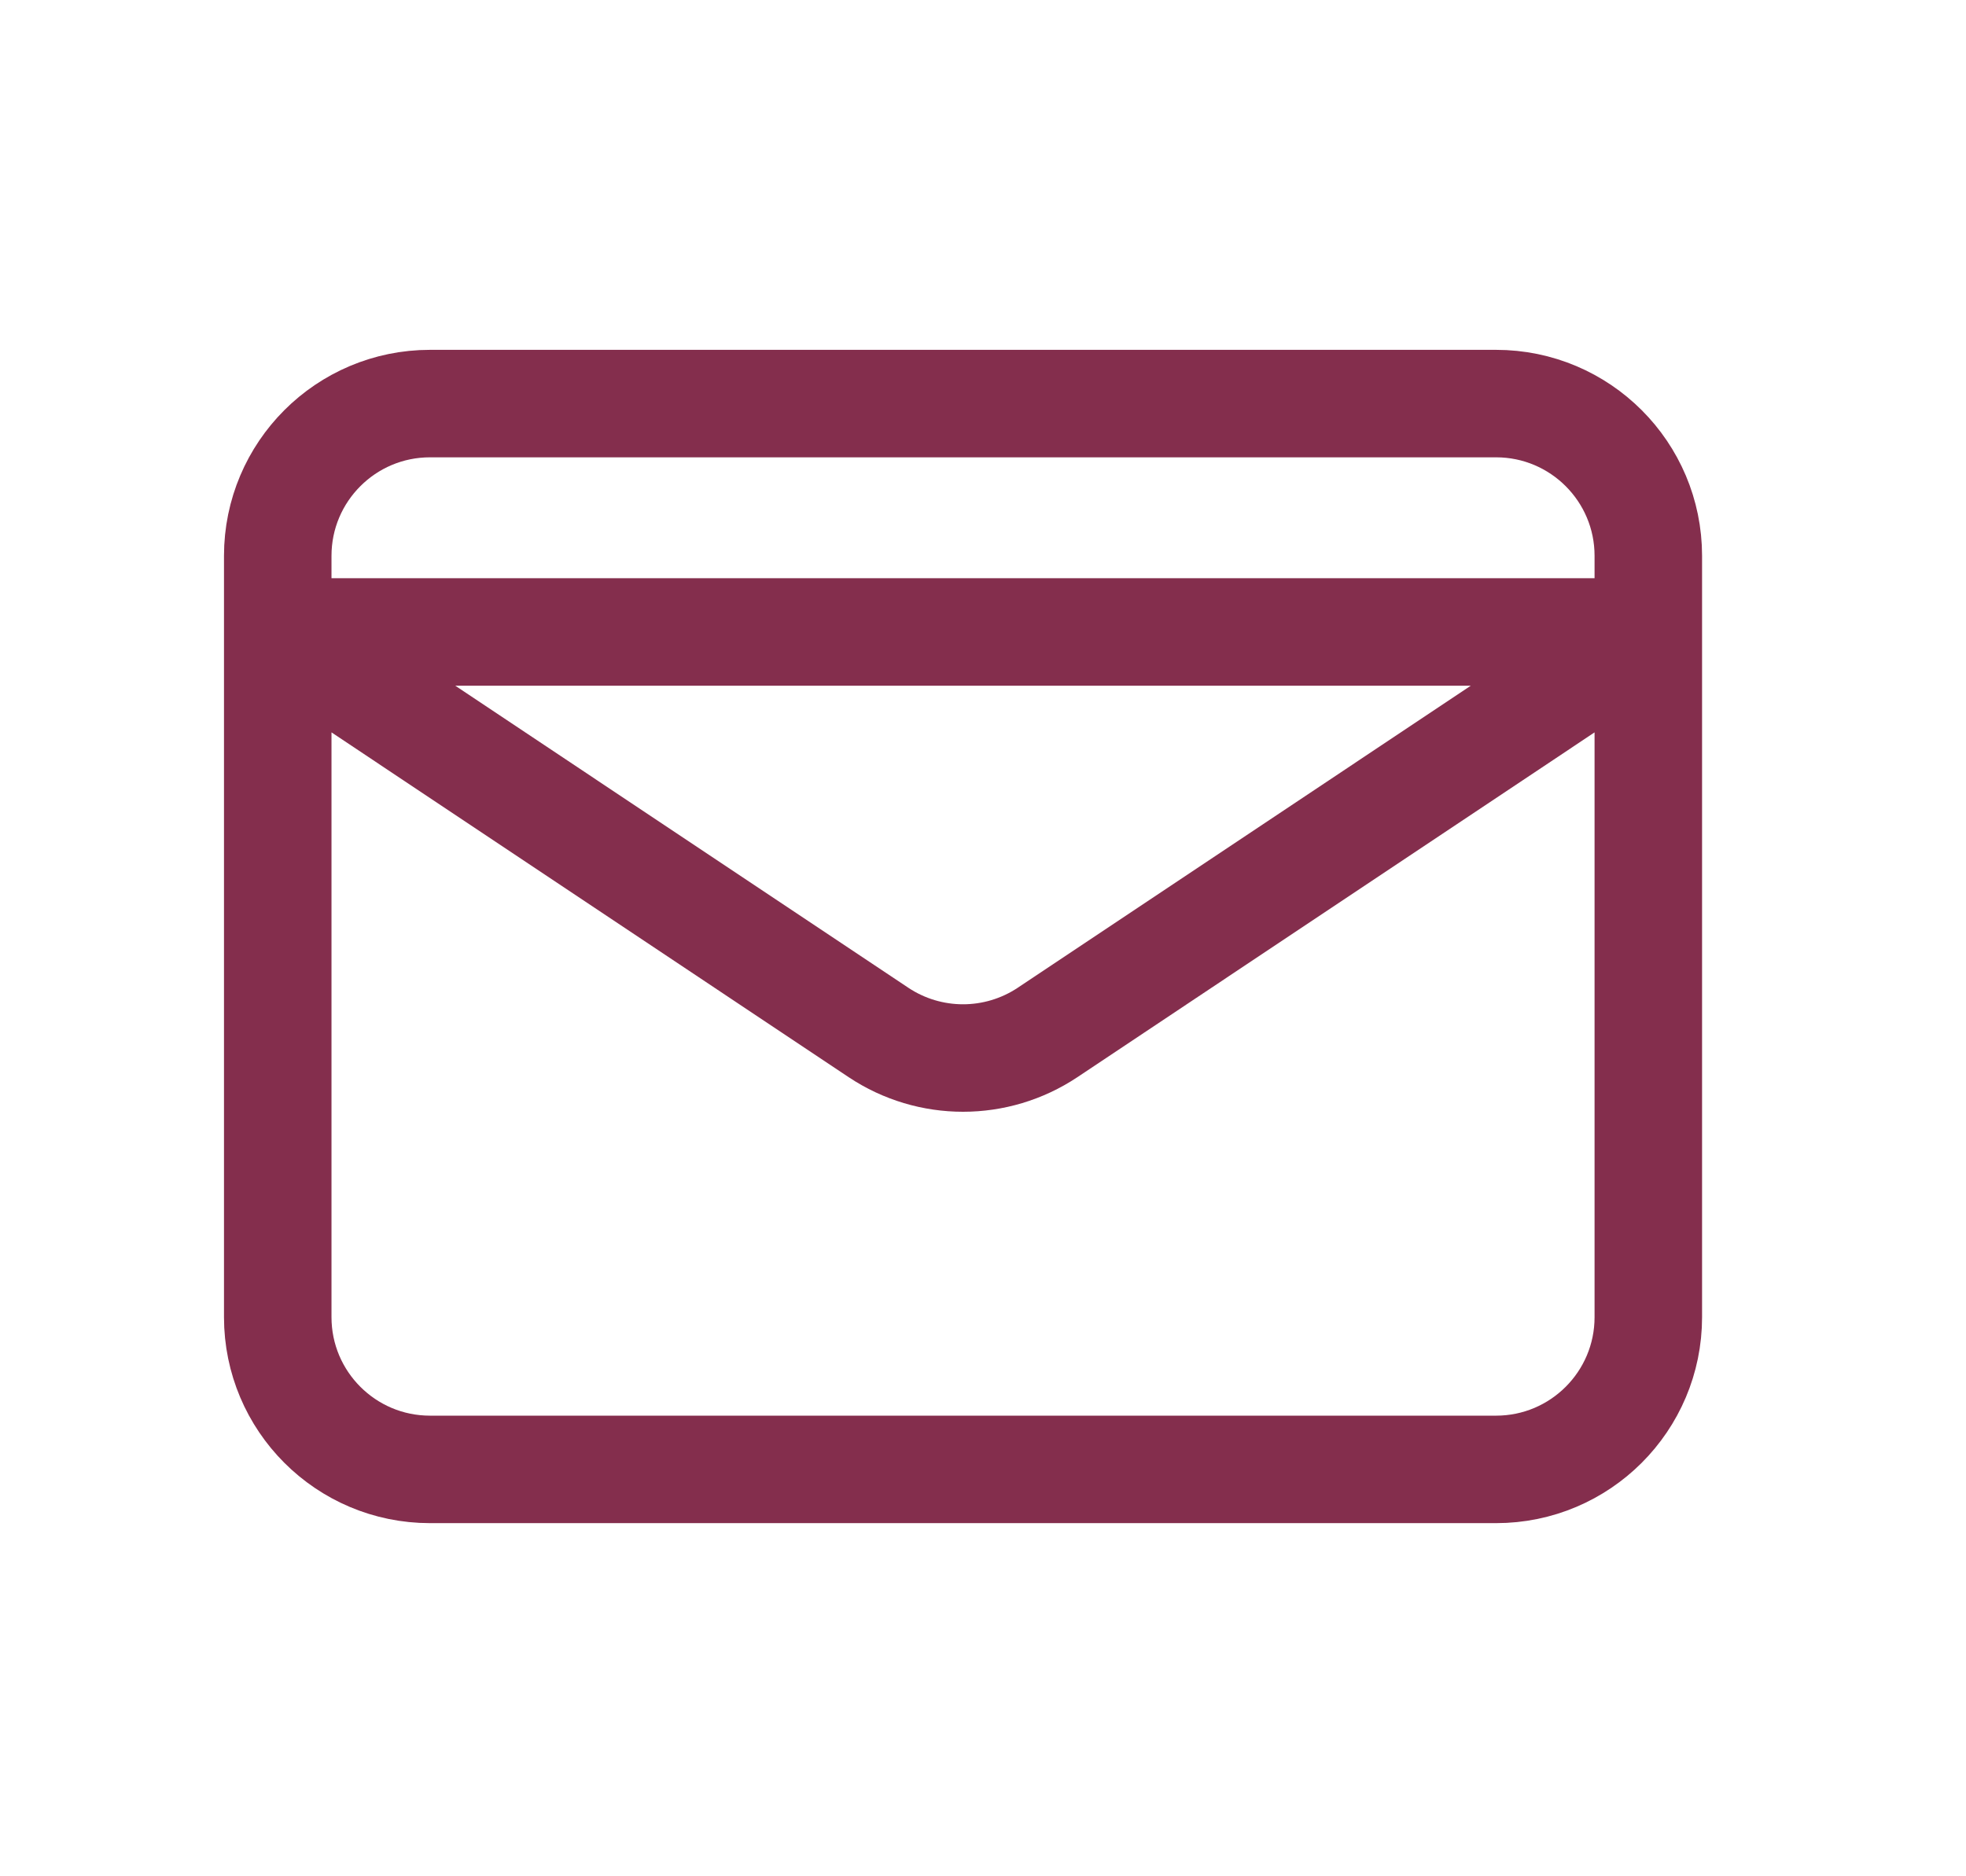 <svg width="22" height="21" viewBox="0 0 22 21" fill="none" xmlns="http://www.w3.org/2000/svg">
<path d="M3.108 7.073L9.831 11.556C10.404 11.937 11.149 11.937 11.722 11.556L18.445 7.073H3.108ZM4.812 16.446H16.741C17.682 16.446 18.445 15.683 18.445 14.742V6.221C18.445 5.28 17.682 4.517 16.741 4.517H4.812C3.871 4.517 3.108 5.28 3.108 6.221V14.742C3.108 15.683 3.871 16.446 4.812 16.446Z" stroke="#842E4D" stroke-width="1.203" stroke-linecap="round" stroke-linejoin="round"/>
</svg>
